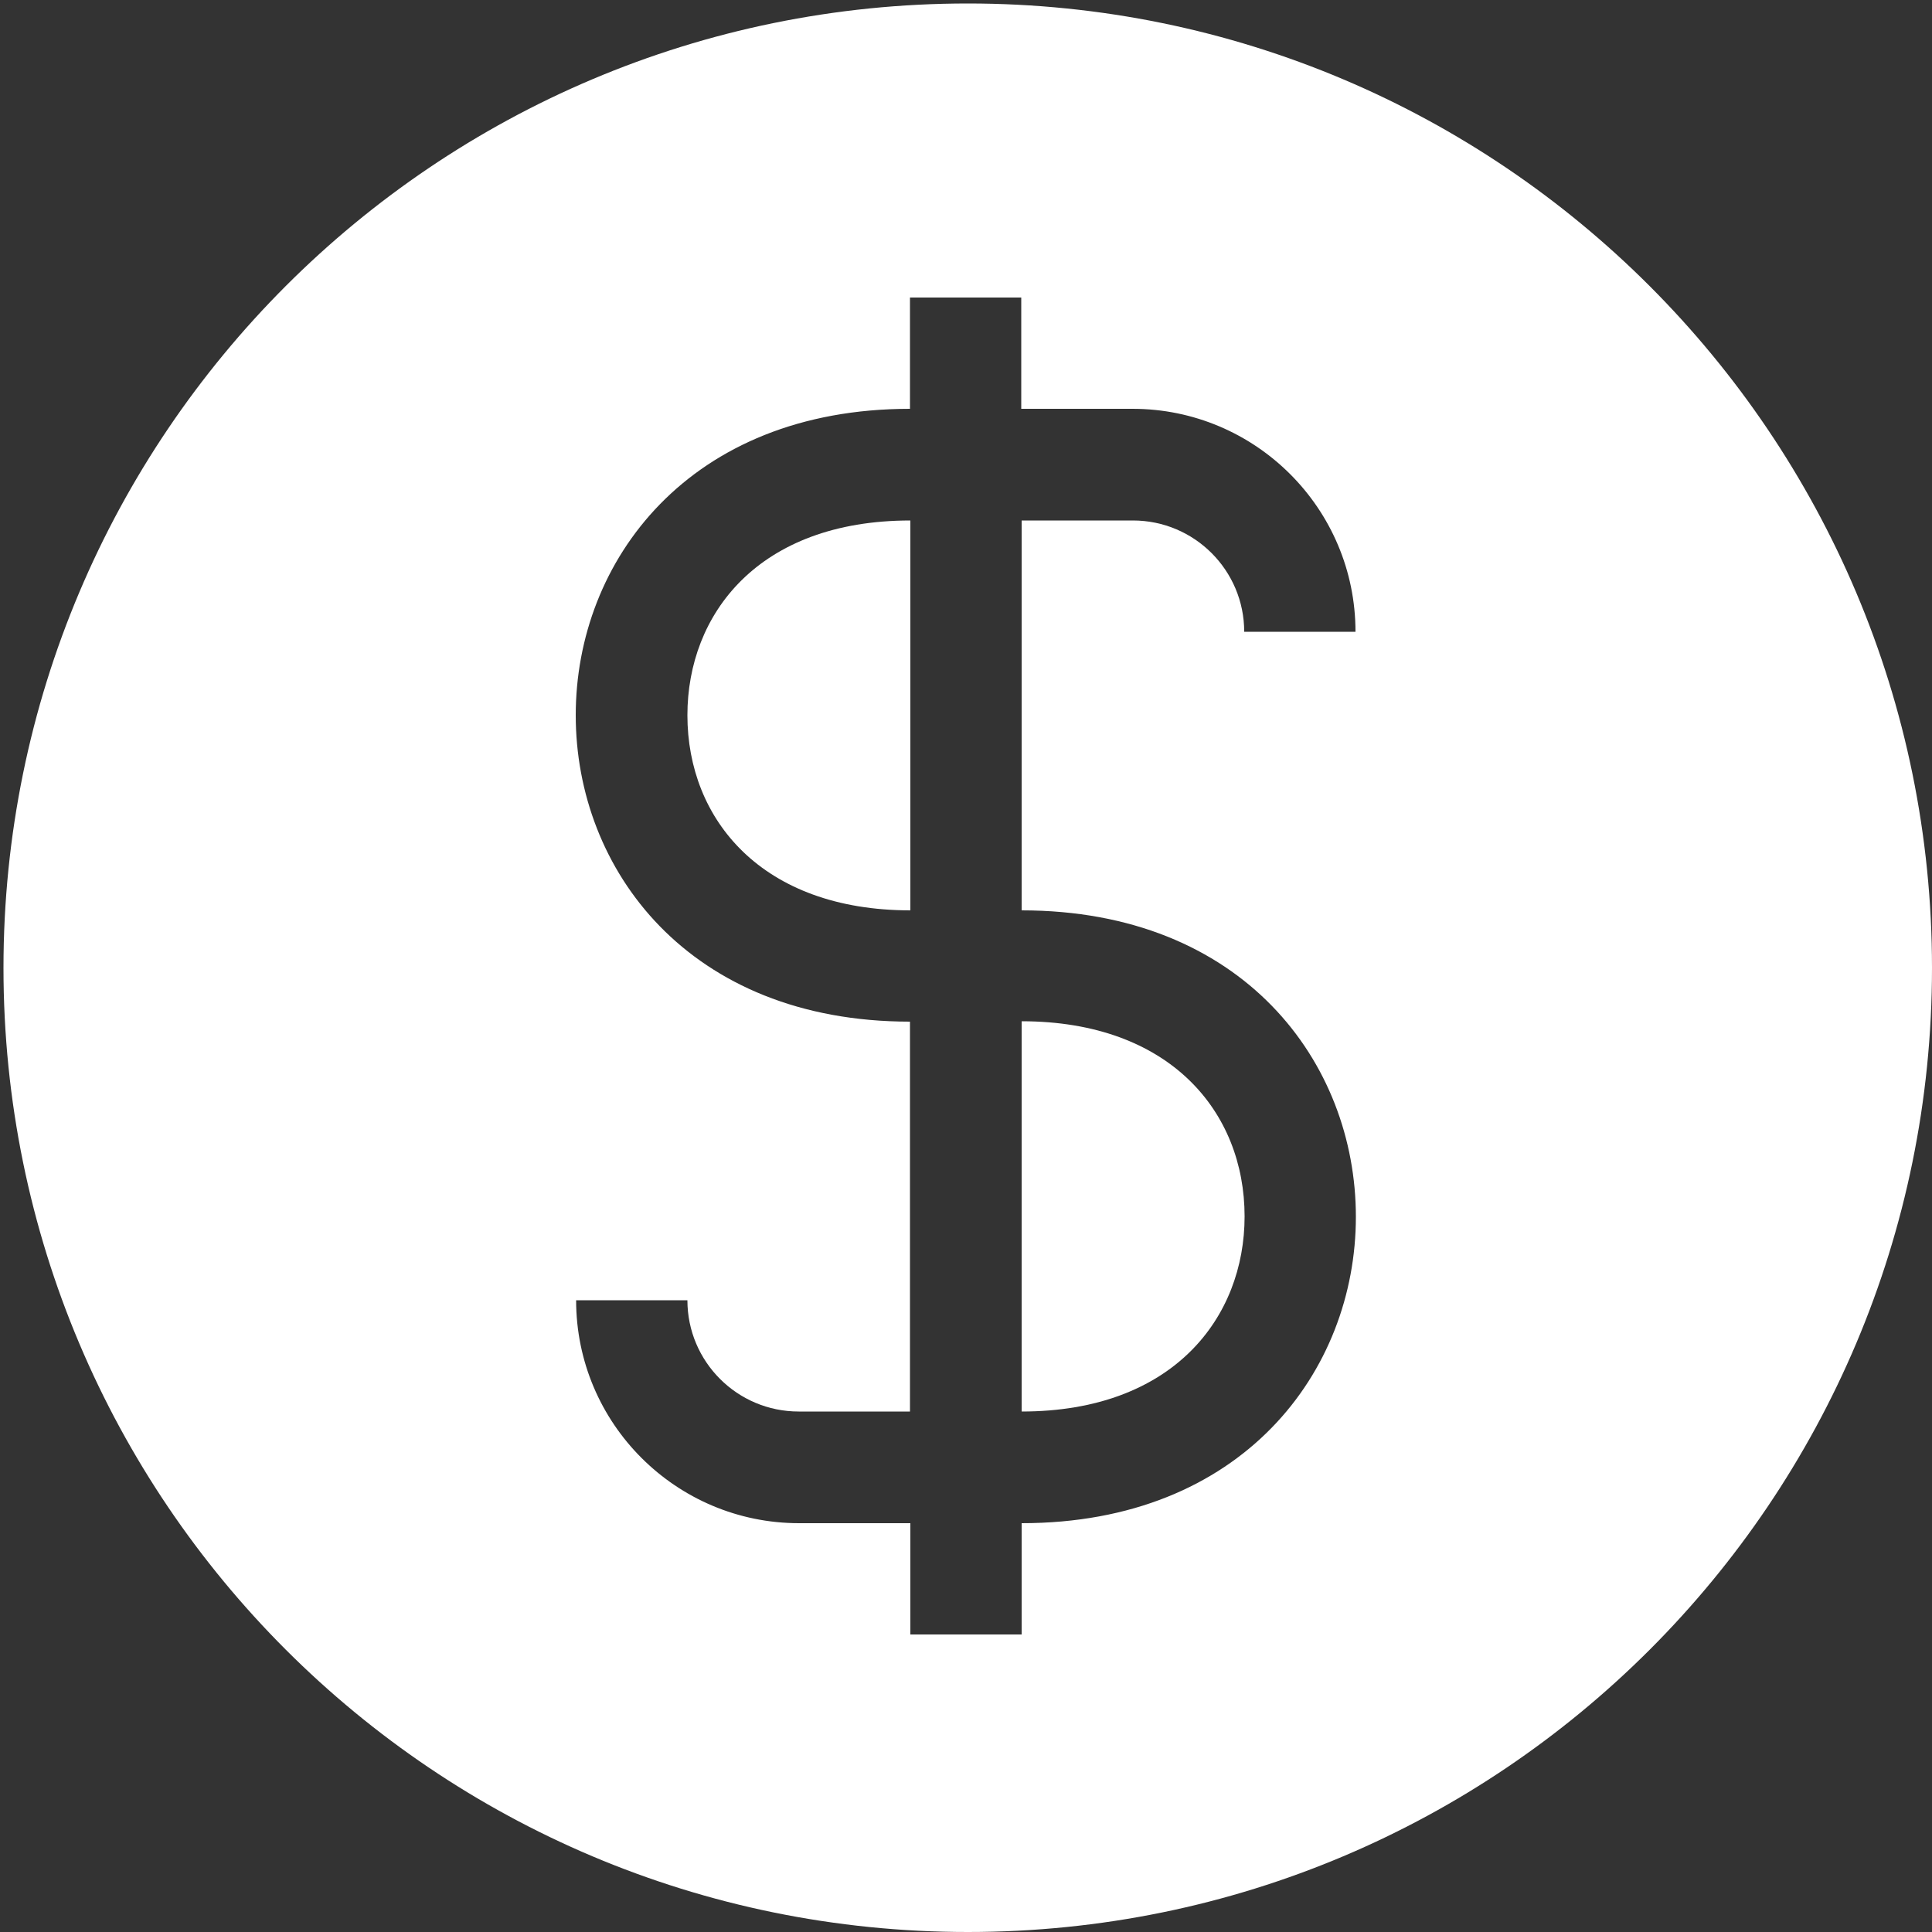 <?xml version="1.0" encoding="utf-8"?>
<!-- Generator: Adobe Illustrator 24.0.1, SVG Export Plug-In . SVG Version: 6.00 Build 0)  -->
<svg version="1.1" id="Camada_1" xmlns="http://www.w3.org/2000/svg" xmlns:xlink="http://www.w3.org/1999/xlink" x="0px" y="0px"
	 viewBox="0 0 500 500" style="enable-background:new 0 0 500 500;" xml:space="preserve">
<rect x="0" y="0" width="500" height="500" fill="#333333" stroke="none"/>
<style type="text/css">
	.st0{fill-rule:evenodd;clip-rule:evenodd;fill:#FFFFFF;}
</style>
<g>
	<path class="st0" d="M177.9,185.1c0,27,19.3,50.5,57.7,50.5V134.7C196.2,134.7,177.9,159,177.9,185.1z"/>
	<path class="st0" d="M264.4,365.3c39.3,0,57.7-24.4,57.7-50.5c0-27-19.3-50.5-57.7-50.5V365.3z"/>
	<path class="st0" d="M250.5,0.9C112.6,0.9,0.9,112.6,0.9,250.5S112.6,500,250.5,500S500,388.3,500,250.5S388.3,0.9,250.5,0.9z
		 M350.9,314.9c0,40-29.4,79.3-86.5,79.3V423h-28.8v-28.8h-28.8c-31.8,0-57.7-25.8-57.7-57.7h28.8c0,15.9,12.9,28.8,28.8,28.8h28.8
		V264.4c-57.3,0-86.5-39.4-86.5-79.3c0-40,29.4-79.3,86.5-79.3V77h28.8v28.8h28.8c31.8,0,57.7,25.8,57.7,57.7h-28.8
		c0-15.9-12.9-28.8-28.8-28.8h-28.8v100.9C321.7,235.6,350.9,275,350.9,314.9z"/>
</g>
</svg>
